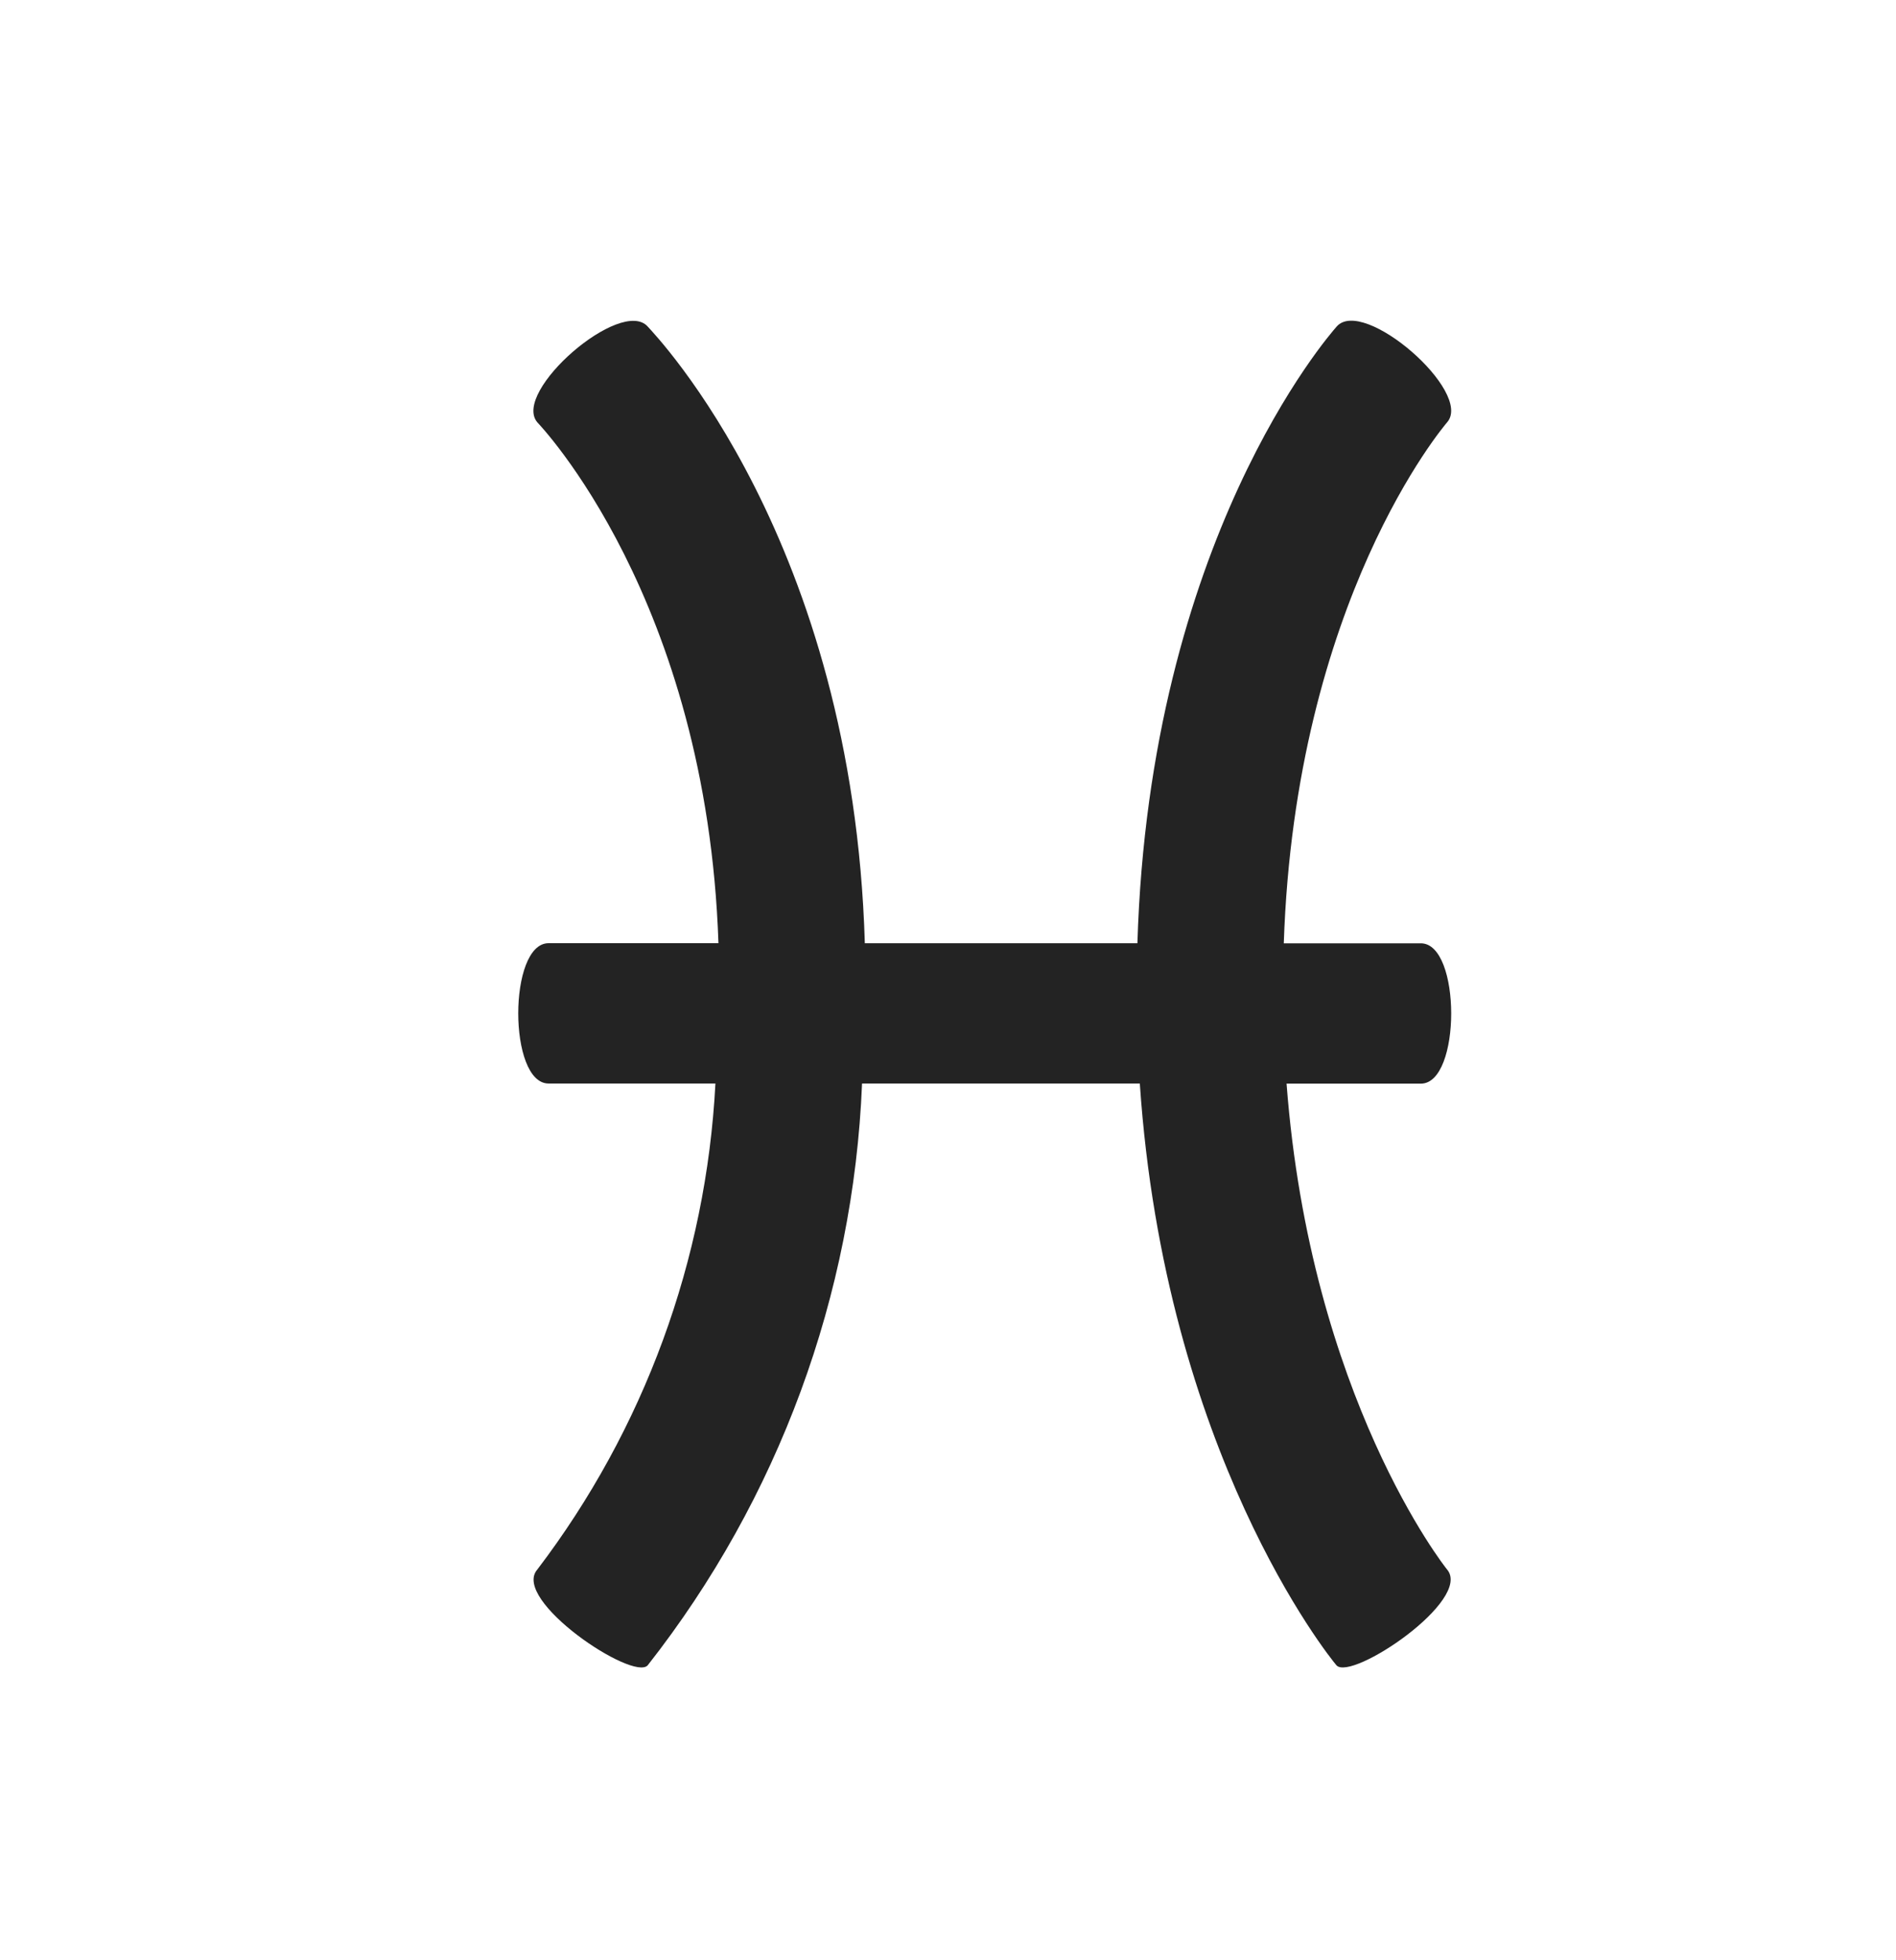 <svg width="30" height="31" viewBox="0 0 30 31" fill="none" xmlns="http://www.w3.org/2000/svg">
<path d="M22.894 24.817C22.871 24.79 20.734 22.097 20.357 17.137H22.482C23.122 17.137 23.122 14.918 22.482 14.918H20.313C20.495 9.491 22.852 6.733 22.898 6.678C23.314 6.198 21.568 4.683 21.149 5.165C21.024 5.308 18.189 8.546 17.997 14.917H13.684C13.496 8.545 10.377 5.307 10.251 5.167C9.834 4.687 8.091 6.195 8.502 6.679C8.528 6.707 11.184 9.466 11.368 14.916H8.68C8.04 14.916 8.04 17.135 8.68 17.135H11.32C11.175 19.923 10.192 22.602 8.501 24.822C8.085 25.302 10.021 26.597 10.249 26.335C12.318 23.701 13.504 20.482 13.64 17.135H18.035C18.43 22.965 21.027 26.197 21.146 26.335C21.378 26.597 23.314 25.299 22.894 24.817Z" fill="#232323"/>
</svg>
